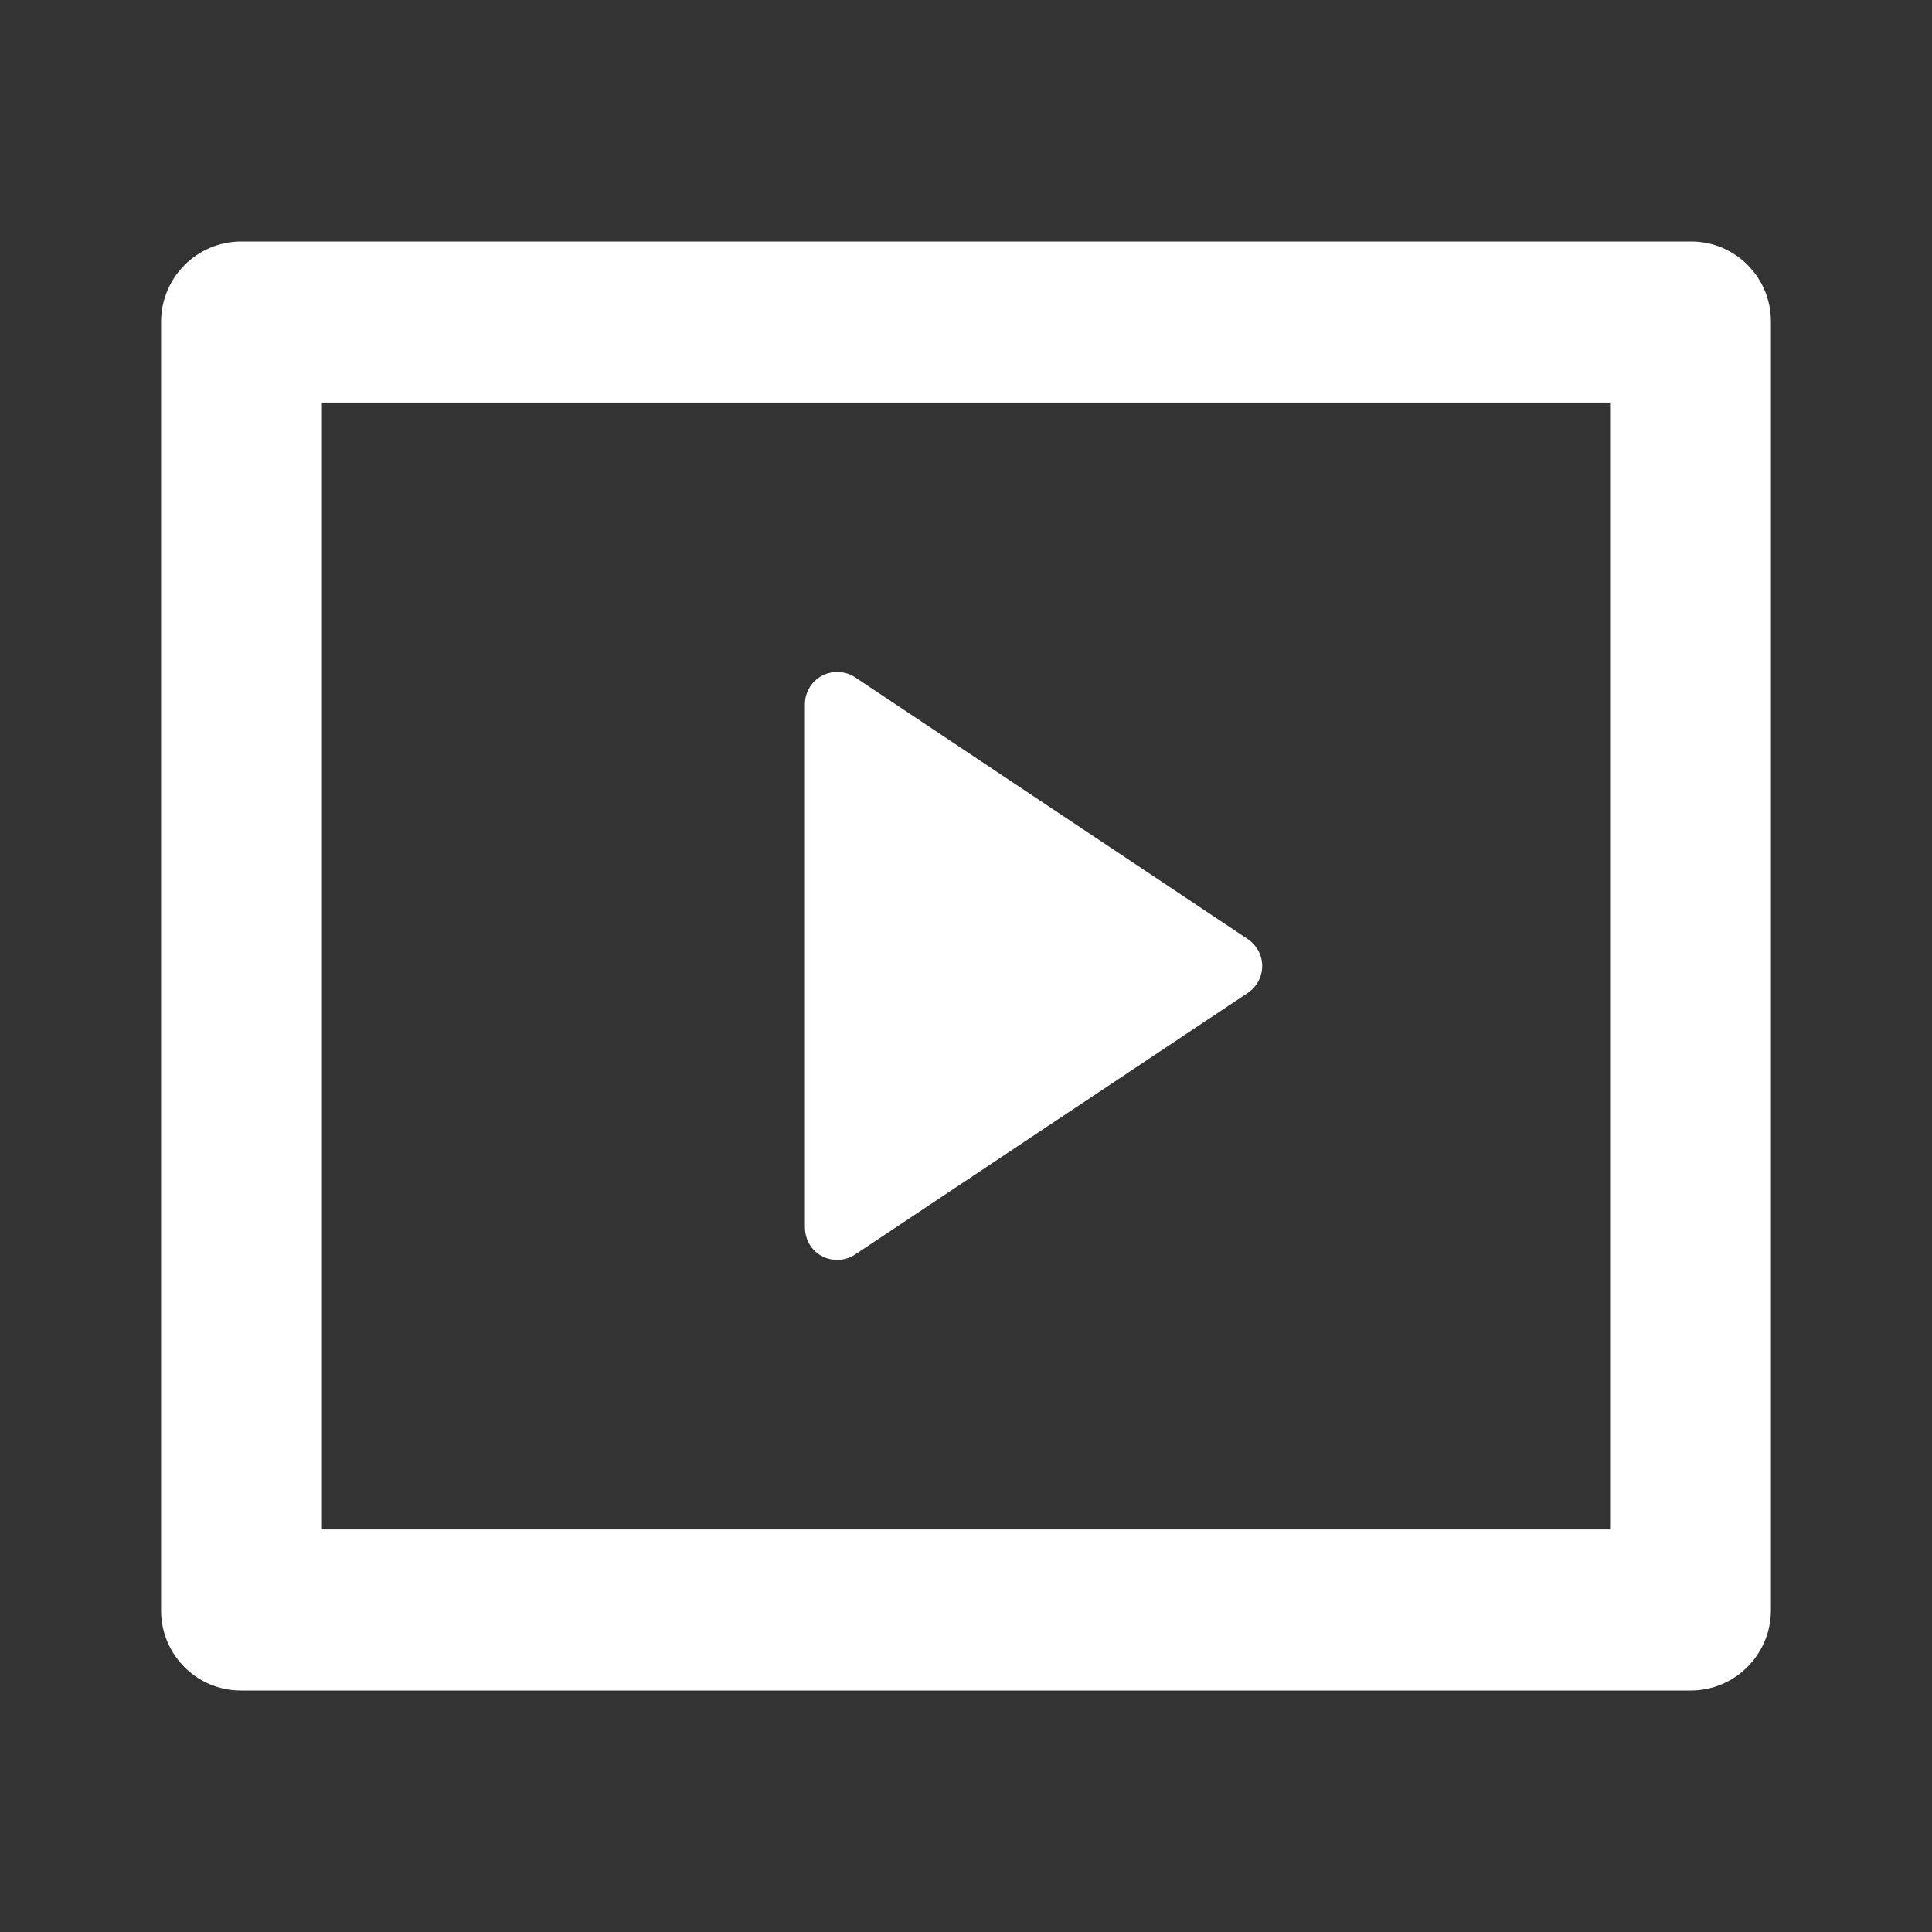 <?xml version="1.0" encoding="UTF-8"?>
<svg xmlns="http://www.w3.org/2000/svg" xmlns:xlink="http://www.w3.org/1999/xlink" width="32" height="32" viewBox="0 0 32 32" version="1.1">
<rect x="0" y="0" width="32" height="32" fill="#333333" stroke="none"/>
<g id="surface1">
<path style=" stroke:none;fill-rule:nonzero;fill:rgb(100%,100%,100%);fill-opacity:1;" d="M 2.668 5.324 C 2.672 4.594 3.262 4.004 3.988 4 L 28.012 4 C 28.742 4 29.332 4.594 29.332 5.324 L 29.332 26.676 C 29.328 27.406 28.738 27.996 28.012 28 L 3.988 28 C 3.258 28 2.668 27.406 2.668 26.676 Z M 5.332 6.668 L 5.332 25.332 L 26.668 25.332 L 26.668 6.668 Z M 14.164 11.219 L 20.668 15.555 C 20.816 15.656 20.906 15.82 20.906 16 C 20.906 16.18 20.816 16.344 20.668 16.445 L 14.16 20.781 C 13.996 20.887 13.789 20.898 13.613 20.805 C 13.441 20.715 13.336 20.535 13.332 20.336 L 13.332 11.664 C 13.332 11.465 13.441 11.285 13.617 11.191 C 13.789 11.102 14 11.109 14.164 11.219 Z M 14.164 11.219 "/>
</g>
</svg>
